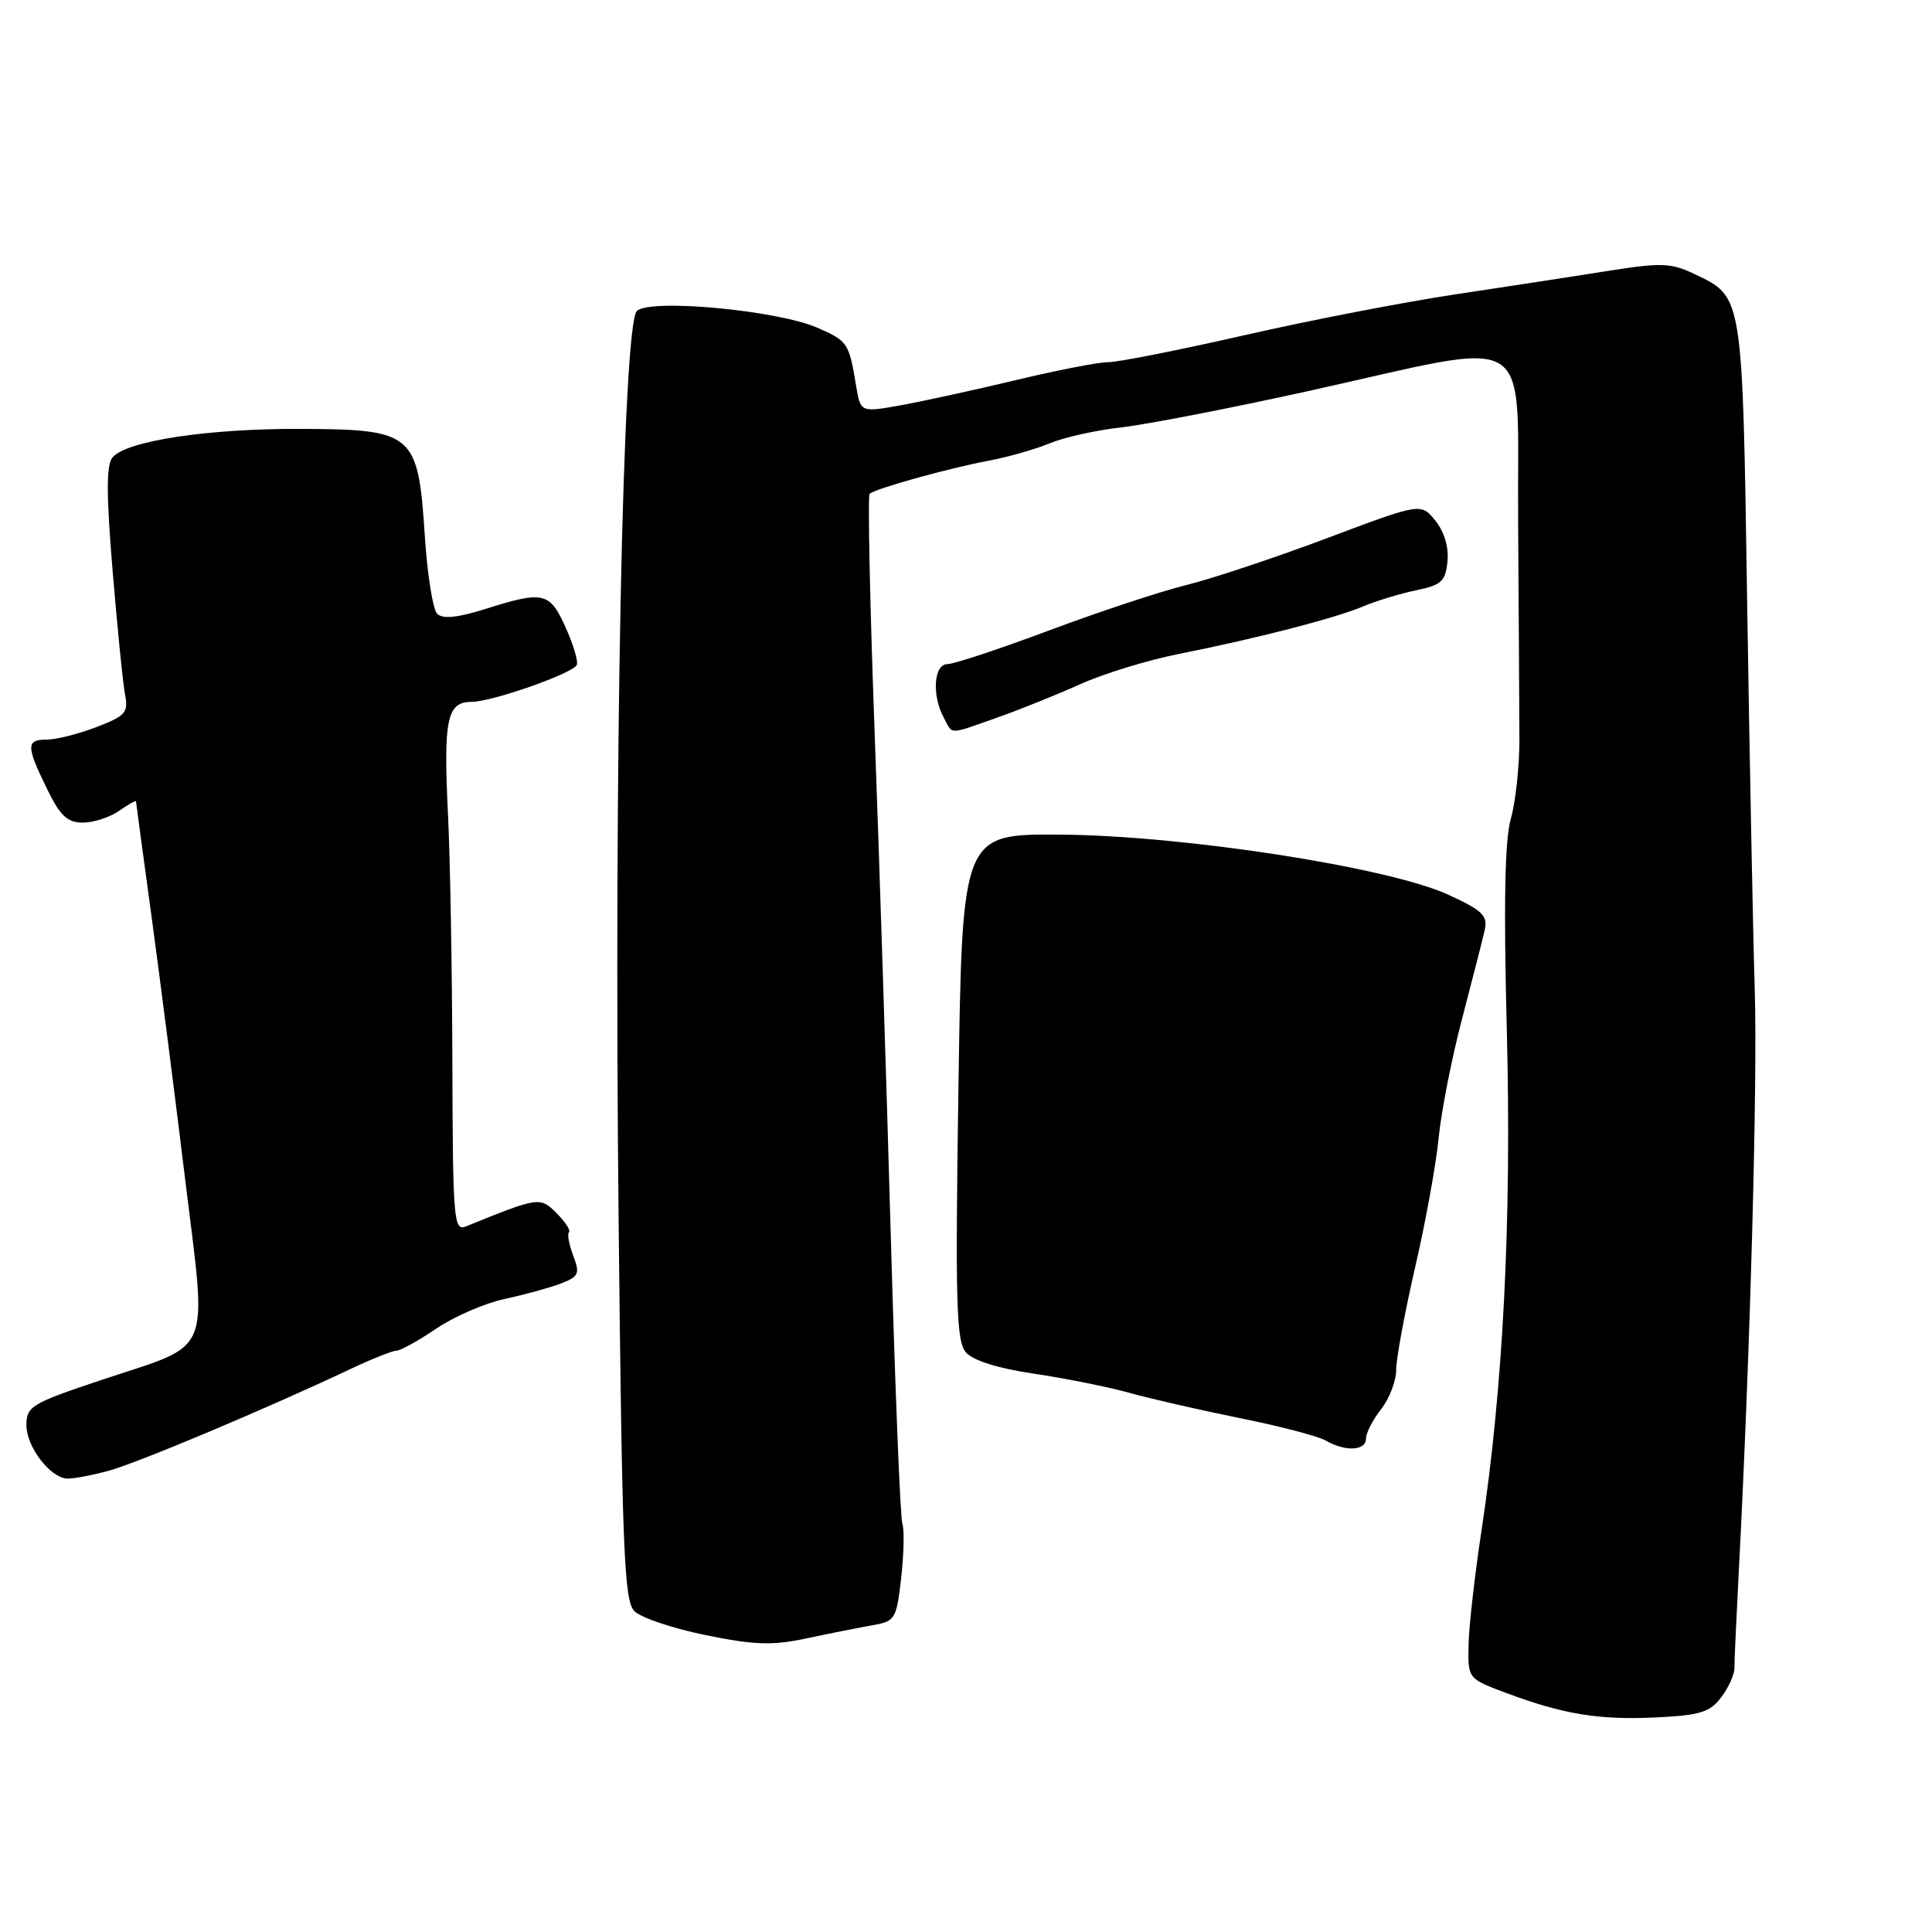 <?xml version="1.0" encoding="UTF-8" standalone="no"?>
<!DOCTYPE svg PUBLIC "-//W3C//DTD SVG 1.1//EN" "http://www.w3.org/Graphics/SVG/1.1/DTD/svg11.dtd" >
<svg xmlns="http://www.w3.org/2000/svg" xmlns:xlink="http://www.w3.org/1999/xlink" version="1.1" viewBox="0 0 256 256">
 <g >
 <path fill="currentColor"
d=" M 228.07 224.90 C 229.05 223.61 229.83 221.87 229.82 221.03 C 229.81 220.19 230.08 214.32 230.41 208.00 C 231.92 179.04 232.90 143.31 232.51 131.00 C 232.28 123.58 231.83 100.64 231.51 80.03 C 230.88 38.71 230.99 39.39 224.46 36.28 C 221.44 34.84 220.07 34.79 213.26 35.87 C 208.99 36.55 199.88 37.95 193.00 38.98 C 186.12 40.01 173.45 42.46 164.84 44.43 C 156.22 46.39 148.12 48.00 146.84 47.99 C 145.55 47.99 140.00 49.07 134.50 50.39 C 129.00 51.71 122.14 53.20 119.26 53.72 C 114.02 54.65 114.02 54.65 113.43 51.07 C 112.51 45.45 112.31 45.16 108.29 43.42 C 102.90 41.09 86.03 39.53 84.38 41.22 C 82.51 43.14 81.33 101.79 81.97 161.72 C 82.43 205.43 82.70 212.13 84.06 213.49 C 84.92 214.35 89.17 215.78 93.50 216.66 C 100.03 217.99 102.34 218.06 106.94 217.08 C 110.00 216.43 113.91 215.65 115.63 215.35 C 118.62 214.83 118.79 214.54 119.41 209.07 C 119.77 205.91 119.84 202.69 119.57 201.91 C 119.29 201.14 118.61 184.07 118.04 164.00 C 117.48 143.93 116.51 113.64 115.88 96.71 C 115.26 79.77 114.97 65.70 115.23 65.44 C 115.91 64.76 125.69 62.04 131.07 61.03 C 133.58 60.56 137.18 59.53 139.07 58.75 C 140.96 57.96 145.24 57.00 148.58 56.63 C 151.92 56.25 162.95 54.11 173.08 51.88 C 204.07 45.04 200.97 43.13 201.16 69.12 C 201.24 81.43 201.32 94.42 201.33 98.00 C 201.33 101.58 200.82 106.30 200.19 108.50 C 199.39 111.29 199.23 119.75 199.66 136.50 C 200.31 161.76 199.18 183.93 196.28 203.00 C 195.40 208.78 194.64 215.51 194.59 217.96 C 194.50 222.42 194.50 222.42 199.50 224.30 C 207.12 227.15 211.84 227.93 219.40 227.57 C 225.26 227.29 226.57 226.89 228.07 224.90 Z  M 14.38 194.89 C 18.24 193.84 35.22 186.70 46.51 181.37 C 49.27 180.07 51.97 178.99 52.51 178.98 C 53.06 178.97 55.43 177.66 57.79 176.06 C 60.15 174.46 64.22 172.69 66.83 172.13 C 69.44 171.57 72.79 170.65 74.27 170.09 C 76.70 169.16 76.87 168.79 75.96 166.39 C 75.40 164.92 75.14 163.52 75.39 163.28 C 75.63 163.03 74.90 161.90 73.76 160.76 C 71.56 158.56 71.42 158.58 61.75 162.50 C 60.12 163.17 60.00 161.74 59.94 140.86 C 59.91 128.56 59.65 113.82 59.37 108.11 C 58.74 95.30 59.21 93.00 62.48 93.00 C 65.14 93.00 75.68 89.32 76.41 88.14 C 76.66 87.74 76.02 85.52 74.98 83.21 C 72.85 78.44 72.05 78.25 64.32 80.69 C 60.61 81.86 58.65 82.05 57.93 81.33 C 57.36 80.76 56.62 76.12 56.29 71.02 C 55.41 57.42 54.80 56.90 40.00 56.83 C 27.65 56.77 16.73 58.41 14.91 60.61 C 14.07 61.62 14.08 65.53 14.93 75.73 C 15.56 83.30 16.30 90.67 16.58 92.10 C 17.03 94.40 16.61 94.88 12.76 96.35 C 10.38 97.26 7.44 98.00 6.22 98.00 C 3.45 98.00 3.45 98.82 6.20 104.47 C 7.96 108.10 8.91 109.00 10.98 109.00 C 12.39 109.00 14.56 108.30 15.78 107.44 C 17.00 106.59 18.01 106.02 18.02 106.19 C 18.03 106.36 18.93 113.03 20.02 121.00 C 21.11 128.97 23.13 144.72 24.50 156.00 C 27.45 180.20 28.42 177.85 13.42 182.86 C 4.17 185.95 3.50 186.35 3.50 188.84 C 3.50 191.69 6.61 195.78 8.88 195.92 C 9.65 195.96 12.12 195.50 14.38 194.89 Z  M 181.00 190.63 C 181.00 189.88 181.90 188.13 183.00 186.73 C 184.10 185.33 185.00 182.99 185.00 181.52 C 185.00 180.05 186.13 173.94 187.51 167.94 C 188.90 161.93 190.30 154.20 190.63 150.76 C 190.97 147.32 192.36 140.22 193.73 135.00 C 195.10 129.78 196.45 124.49 196.73 123.25 C 197.16 121.32 196.45 120.64 191.87 118.54 C 183.92 114.90 156.81 110.71 140.50 110.59 C 127.50 110.50 127.50 110.50 127.00 144.00 C 126.57 172.84 126.71 177.74 128.00 179.21 C 128.94 180.28 132.29 181.33 137.00 182.02 C 141.12 182.63 146.82 183.77 149.66 184.56 C 152.49 185.35 159.10 186.86 164.35 187.92 C 169.60 188.98 174.70 190.31 175.69 190.89 C 178.25 192.38 181.00 192.24 181.00 190.63 Z  M 132.09 95.10 C 135.07 94.05 140.05 92.05 143.16 90.65 C 146.27 89.25 152.12 87.46 156.16 86.66 C 166.40 84.63 176.93 81.92 180.63 80.35 C 182.36 79.62 185.51 78.66 187.63 78.22 C 191.00 77.53 191.54 77.03 191.80 74.38 C 191.99 72.51 191.37 70.44 190.19 68.99 C 188.29 66.63 188.29 66.63 175.89 71.29 C 169.08 73.86 160.68 76.65 157.24 77.51 C 153.79 78.36 145.60 81.07 139.03 83.53 C 132.45 85.99 126.39 88.00 125.54 88.00 C 123.74 88.00 123.45 92.10 125.04 95.07 C 126.28 97.40 125.56 97.40 132.09 95.10 Z "/>
</g>
</svg>